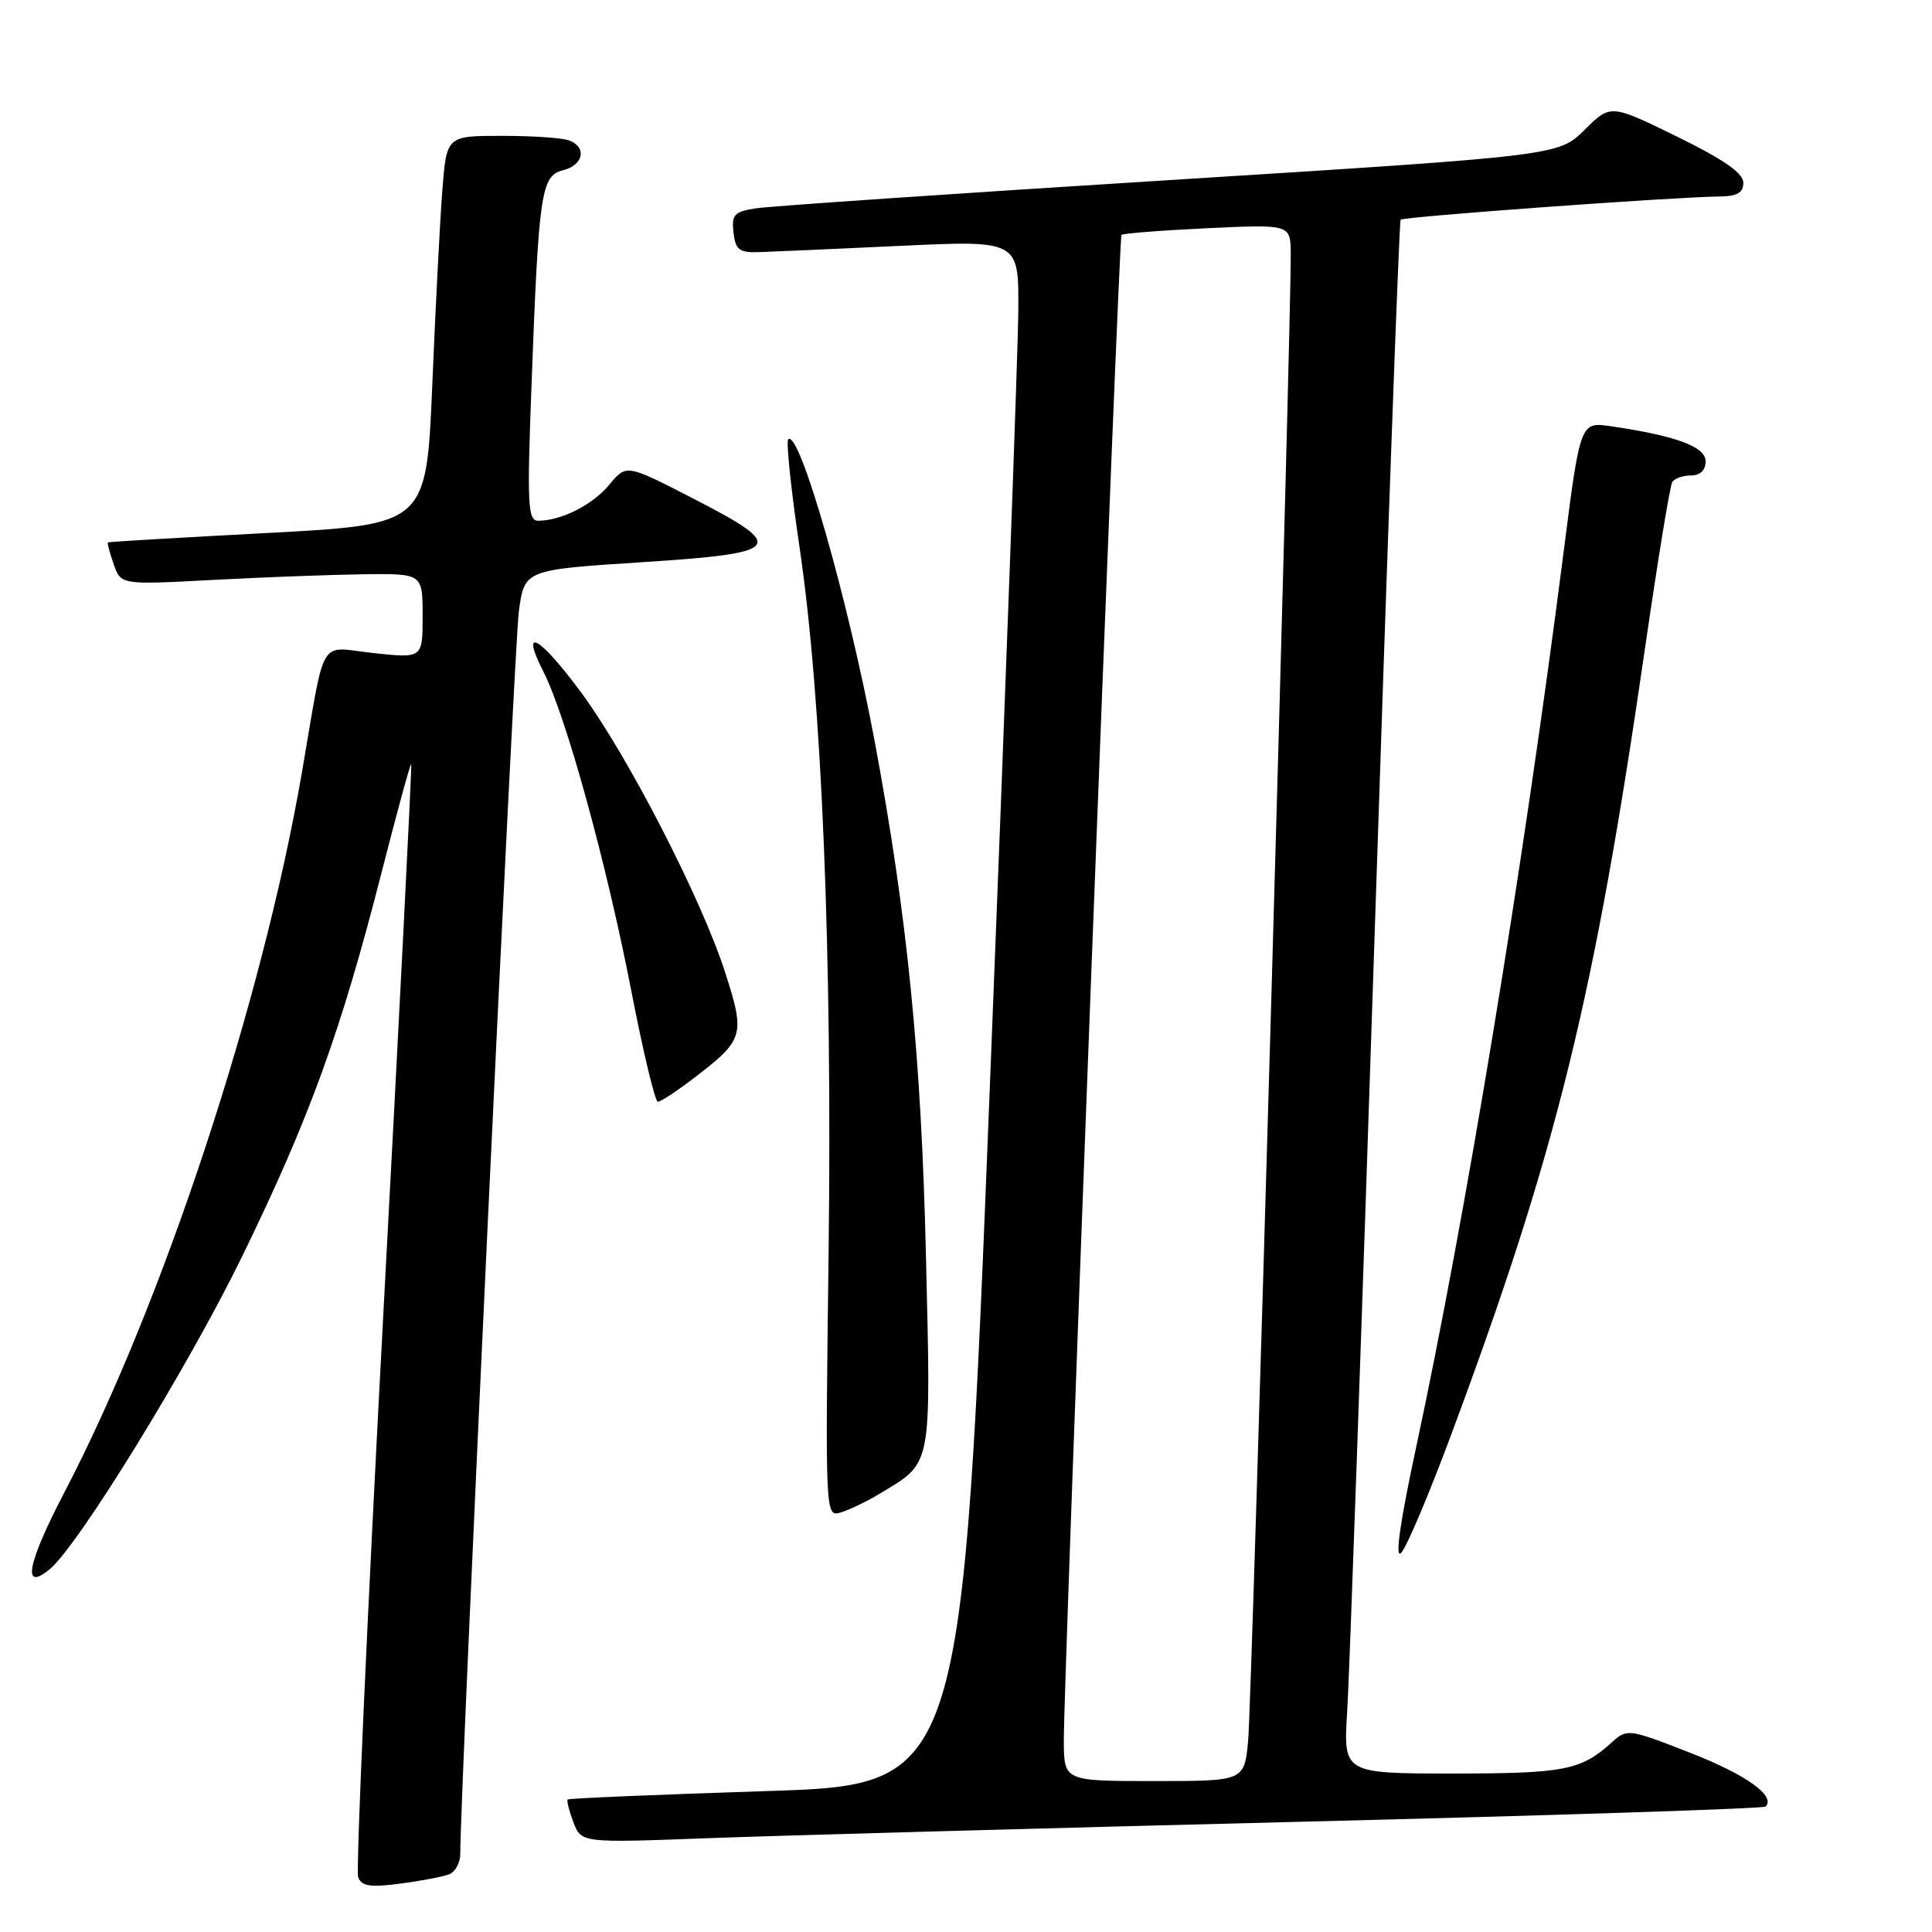 <?xml version="1.0" encoding="UTF-8" standalone="no"?>
<!DOCTYPE svg PUBLIC "-//W3C//DTD SVG 1.1//EN" "http://www.w3.org/Graphics/SVG/1.1/DTD/svg11.dtd" >
<svg xmlns="http://www.w3.org/2000/svg" xmlns:xlink="http://www.w3.org/1999/xlink" version="1.1" viewBox="0 0 256 256">
 <g >
 <path fill="currentColor"
d=" M 59.51 248.36 C 60.33 248.04 60.99 246.82 60.99 245.64 C 60.94 238.25 68.14 85.47 68.75 81.00 C 69.50 75.50 69.50 75.50 85.00 74.50 C 103.86 73.28 104.45 72.53 91.74 66.00 C 82.99 61.50 82.99 61.50 80.74 64.22 C 78.54 66.89 74.38 69.00 71.31 69.00 C 69.94 69.00 69.83 66.93 70.42 51.25 C 71.38 25.46 71.69 23.29 74.60 22.56 C 77.32 21.88 77.80 19.52 75.42 18.61 C 74.55 18.27 70.54 18.00 66.50 18.00 C 59.17 18.00 59.17 18.00 58.61 25.25 C 58.30 29.24 57.70 40.83 57.28 51.00 C 56.50 69.50 56.50 69.50 35.50 70.62 C 23.95 71.23 14.41 71.79 14.30 71.87 C 14.19 71.94 14.53 73.24 15.06 74.75 C 16.02 77.50 16.02 77.50 28.26 76.84 C 34.99 76.48 43.99 76.15 48.25 76.09 C 56.00 76.00 56.00 76.00 56.00 81.62 C 56.00 87.23 56.00 87.23 49.54 86.54 C 42.04 85.74 43.21 83.78 39.98 102.50 C 34.71 132.92 21.54 172.84 8.53 197.75 C 3.59 207.21 2.87 211.01 6.61 207.91 C 10.39 204.77 24.94 181.11 32.06 166.53 C 40.97 148.27 45.14 136.80 50.53 115.73 C 52.60 107.61 54.39 101.09 54.49 101.23 C 54.60 101.38 52.93 134.29 50.78 174.37 C 48.64 214.45 47.14 247.92 47.46 248.75 C 47.91 249.94 49.08 250.11 53.03 249.59 C 55.78 249.23 58.69 248.67 59.51 248.36 Z  M 171.99 241.40 C 205.80 240.56 233.69 239.65 233.95 239.38 C 235.35 237.99 231.36 235.14 223.95 232.25 C 215.78 229.06 215.59 229.04 213.56 230.88 C 209.50 234.57 207.29 235.00 192.56 235.00 C 177.99 235.00 177.99 235.00 178.51 226.75 C 178.80 222.21 180.43 175.97 182.14 124.00 C 183.84 72.03 185.40 29.32 185.59 29.11 C 185.95 28.71 221.71 26.11 227.75 26.04 C 230.19 26.01 231.00 25.56 231.00 24.21 C 231.00 22.94 228.40 21.13 222.21 18.10 C 213.41 13.79 213.41 13.79 209.96 17.21 C 206.50 20.63 206.50 20.63 155.00 23.86 C 126.67 25.63 102.01 27.32 100.19 27.60 C 97.28 28.05 96.92 28.44 97.19 30.81 C 97.45 33.09 97.96 33.49 100.50 33.41 C 102.15 33.36 110.59 32.99 119.25 32.58 C 135.00 31.84 135.00 31.84 134.93 41.17 C 134.90 46.30 133.21 92.35 131.18 143.50 C 127.50 236.50 127.50 236.50 101.50 237.33 C 87.20 237.79 75.38 238.29 75.22 238.44 C 75.07 238.60 75.41 239.95 75.98 241.46 C 77.03 244.20 77.03 244.20 93.76 243.57 C 102.97 243.23 138.17 242.25 171.99 241.40 Z  M 192.37 189.89 C 206.30 152.43 211.27 132.21 218.01 85.63 C 219.68 74.14 221.28 64.36 221.58 63.88 C 221.87 63.39 222.99 63.00 224.06 63.00 C 225.29 63.00 226.00 62.31 226.00 61.13 C 226.00 59.19 222.11 57.75 213.45 56.48 C 209.39 55.89 209.39 55.89 207.18 73.20 C 201.84 114.91 194.22 161.15 187.62 191.89 C 185.51 201.73 184.81 206.61 185.65 205.77 C 186.37 205.06 189.39 197.91 192.37 189.89 Z  M 116.57 197.92 C 123.59 193.67 123.36 194.84 122.69 166.26 C 122.08 140.10 120.23 121.48 115.95 98.50 C 112.45 79.64 105.91 56.76 104.44 58.22 C 104.15 58.51 104.83 64.99 105.96 72.63 C 108.91 92.67 110.29 126.44 109.79 166.26 C 109.35 201.02 109.35 201.02 111.43 200.40 C 112.57 200.05 114.88 198.94 116.57 197.92 Z  M 92.08 142.75 C 98.59 137.75 98.76 137.15 96.08 128.83 C 92.95 119.10 83.17 100.10 77.00 91.75 C 71.46 84.26 68.85 82.82 72.01 89.01 C 75.00 94.88 80.36 114.35 83.64 131.24 C 85.21 139.35 86.80 145.99 87.17 145.99 C 87.54 146.00 89.75 144.54 92.08 142.75 Z  M 140.96 230.75 C 140.91 223.19 148.24 31.57 148.60 31.13 C 148.77 30.93 153.87 30.53 159.95 30.24 C 171.00 29.72 171.00 29.72 171.03 33.61 C 171.10 43.01 165.86 226.03 165.38 230.75 C 164.86 236.00 164.86 236.00 152.93 236.00 C 141.00 236.00 141.00 236.00 140.96 230.75 Z "/>
</g>
</svg>